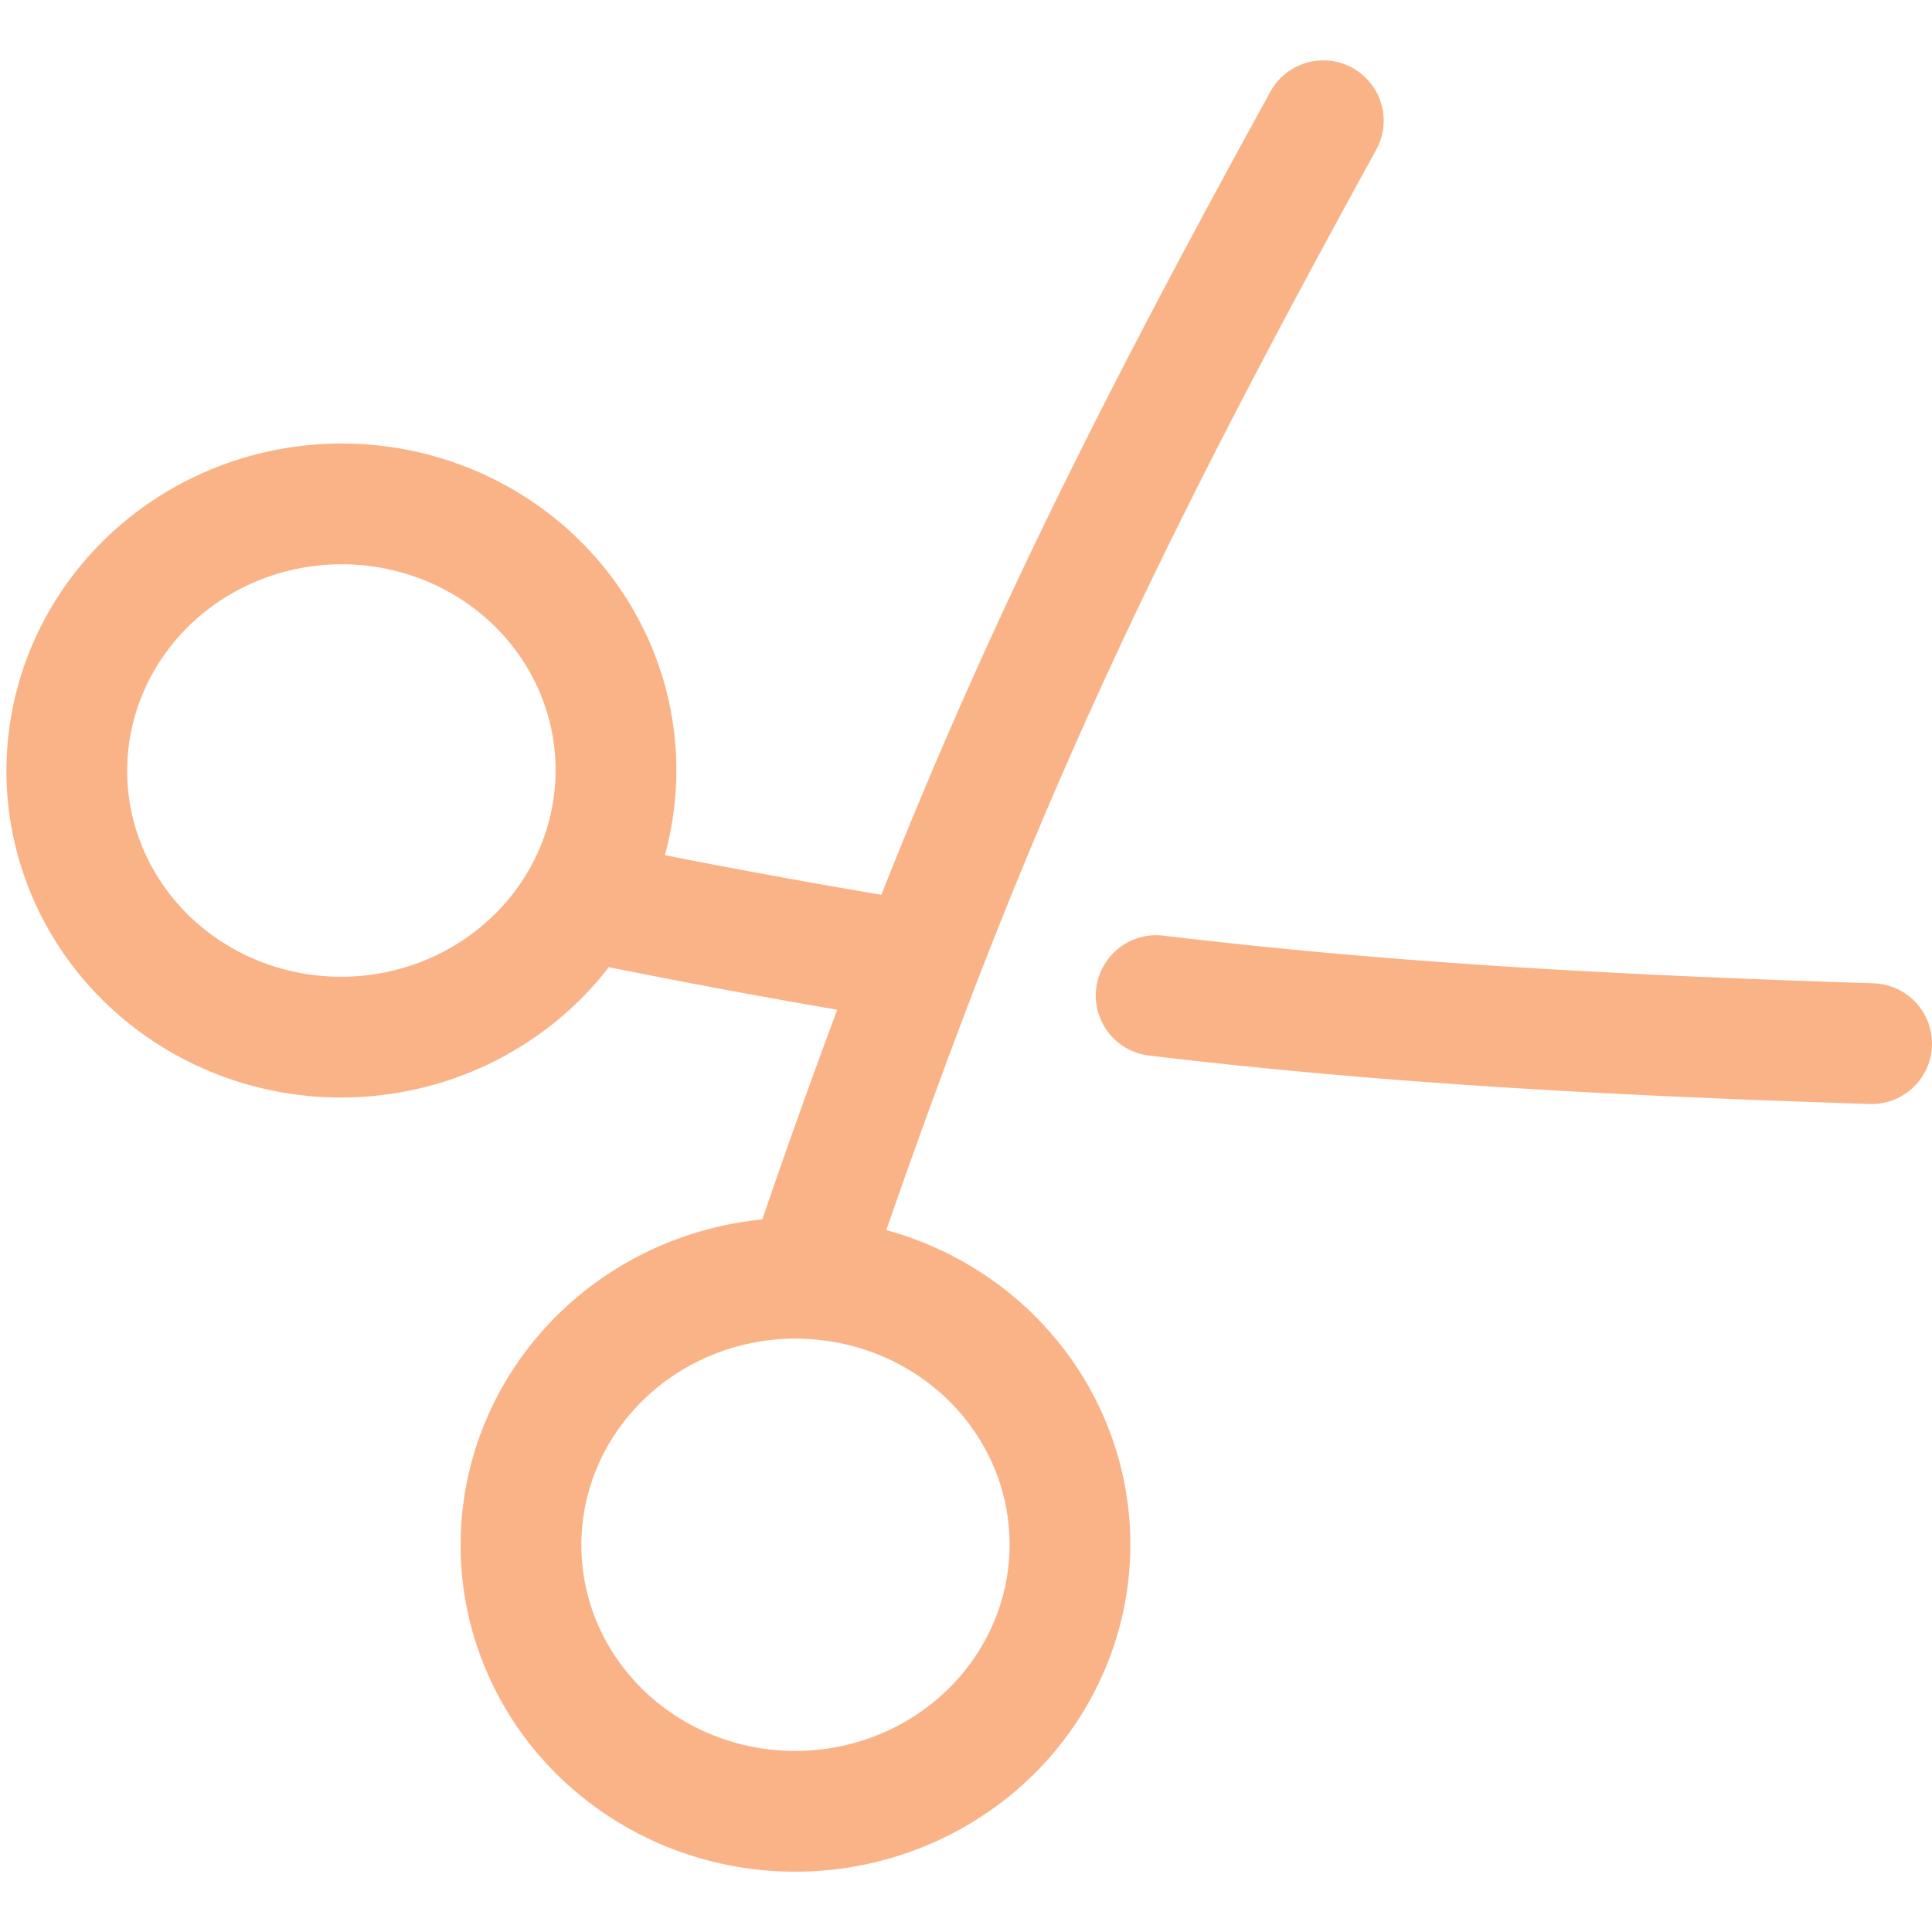 <svg xmlns="http://www.w3.org/2000/svg" width="16" height="16" viewBox="0 0 16 16">
	<path fill="none" stroke="#fab387" stroke-linecap="round" stroke-linejoin="round" d="M 10.959,1 C 9.455,3.733 8.516,5.643 7.617,7.97 M 15.5,8.643 C 13.157,8.568 11.363,8.459 9.575,8.245 M 4.814,7.453 A 2.208,2.274 88.787 1 0 0.794,5.395 2.208,2.274 88.787 0 0 4.814,7.453 m 0,0 A 65.473,67.433 88.787 0 0 7.617,7.97 M 6.676,10.587 a 2.207,2.273 88.787 1 0 -0.176,4.412 2.207,2.273 88.787 0 0 0.176,-4.411 z m 0,0 A 65.473,67.433 88.787 0 1 7.617,7.97" />
</svg>
